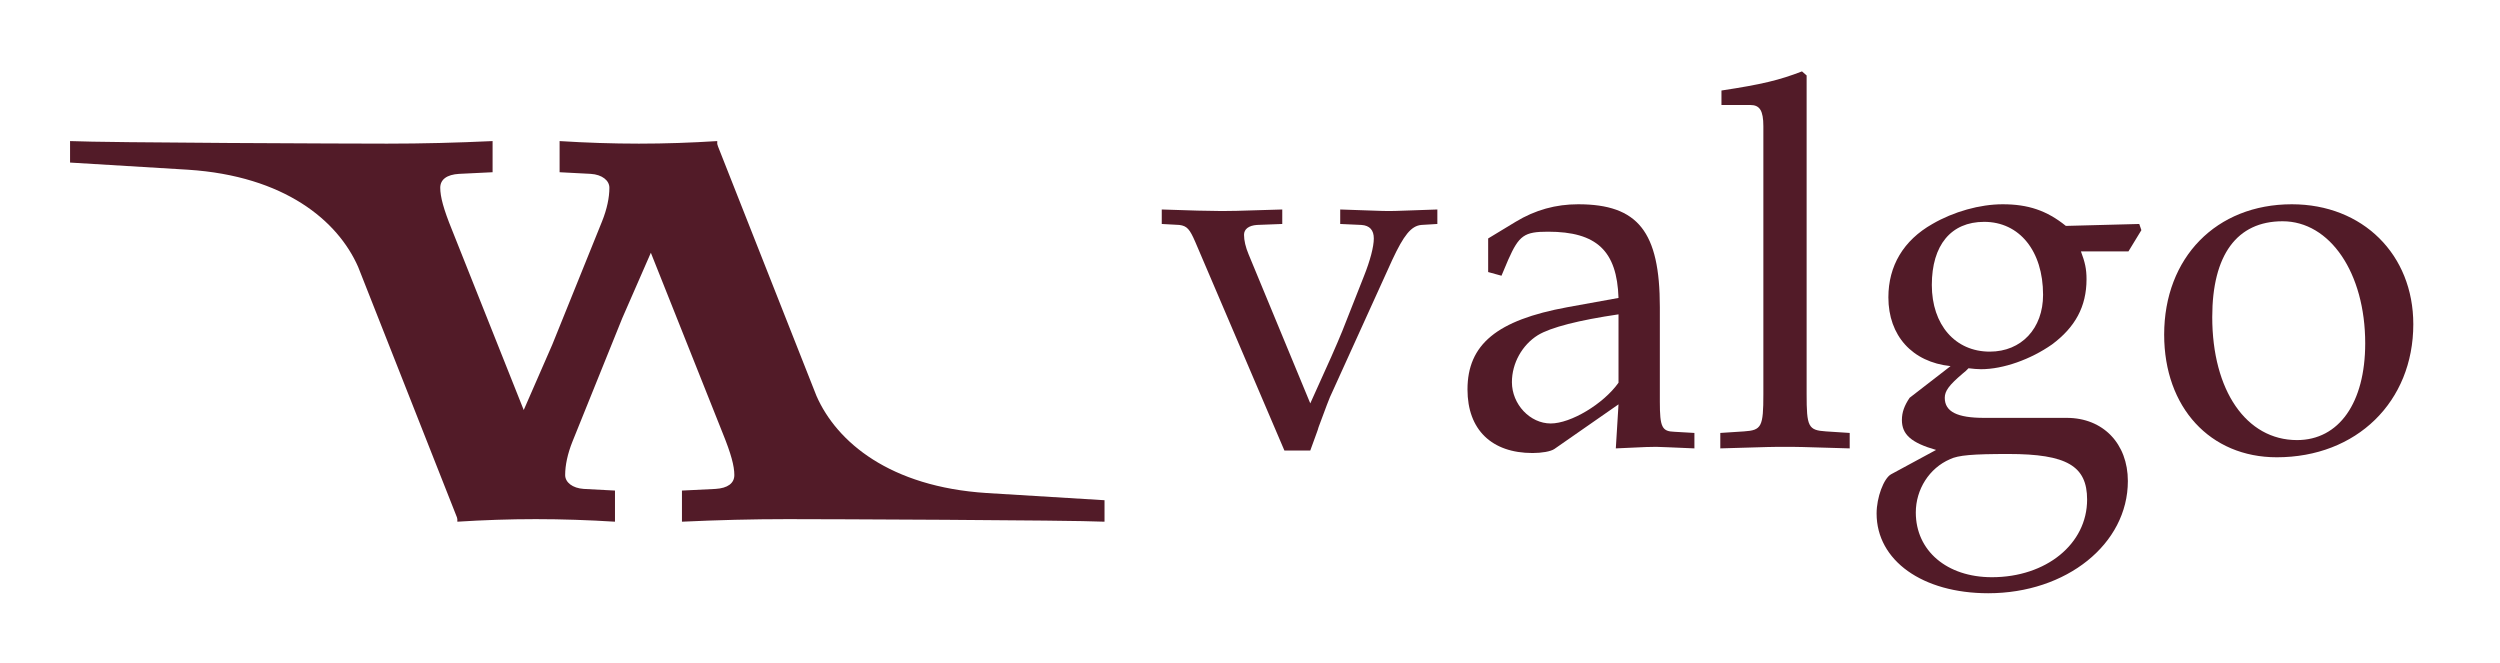 <?xml version="1.0" encoding="UTF-8"?>
<svg xmlns="http://www.w3.org/2000/svg" xmlns:xlink="http://www.w3.org/1999/xlink" width="202.257" height="53.62" viewBox="0 0 202.257 53.62">
<defs>
<g>
<g id="glyph-0-0">
<path d="M 22.547 -18.031 L 22.547 -19.203 C 20.047 -19.125 19.297 -19.078 18.625 -19.078 C 17.953 -19.078 17.203 -19.125 14.688 -19.203 L 14.688 -18.031 L 16.406 -17.953 C 17.078 -17.906 17.406 -17.531 17.406 -16.859 C 17.406 -16.188 17.109 -15.062 16.609 -13.812 L 14.859 -9.375 C 14.359 -8.156 13.844 -6.984 12.266 -3.516 L 7.281 -15.562 C 7.031 -16.156 6.906 -16.703 6.906 -17.156 C 6.906 -17.609 7.281 -17.906 7.953 -17.953 L 10 -18.031 L 10 -19.203 C 5.906 -19.078 5.906 -19.078 5.109 -19.078 C 4.312 -19.078 2.297 -19.125 0.25 -19.203 L 0.25 -18.031 L 1.672 -17.953 C 2.297 -17.875 2.516 -17.609 2.969 -16.562 L 10.172 0.297 L 12.266 0.297 C 12.516 -0.422 12.938 -1.5 12.938 -1.594 C 13.391 -2.844 13.938 -4.266 13.969 -4.266 L 18.906 -15.141 C 19.828 -17.109 20.422 -17.875 21.25 -17.953 Z M 22.547 -18.031 "/>
</g>
<g id="glyph-0-1">
<path d="M 13.562 -3.438 L 13.344 0.125 C 16.062 0 16.062 0 16.609 0 C 16.828 0 17.875 0.047 19.703 0.125 L 19.703 -1.125 L 18.078 -1.219 C 17.078 -1.25 16.906 -1.594 16.906 -3.641 L 16.906 -11.297 C 16.906 -17.406 15.141 -19.625 10.297 -19.625 C 8.5 -19.625 6.828 -19.172 5.234 -18.203 L 3.016 -16.859 L 3.016 -14.141 L 4.094 -13.844 L 4.641 -15.141 C 5.516 -17.109 5.938 -17.406 7.859 -17.406 C 11.797 -17.406 13.438 -15.859 13.562 -12.047 L 9.422 -11.297 C 3.719 -10.25 1.344 -8.281 1.344 -4.641 C 1.344 -1.375 3.312 0.5 6.609 0.5 C 7.359 0.5 8.078 0.375 8.375 0.172 Z M 13.562 -5.188 C 12.344 -3.469 9.703 -1.891 8.078 -1.891 C 6.406 -1.891 4.938 -3.438 4.938 -5.234 C 4.938 -6.781 5.781 -8.25 7.031 -9.031 C 8.078 -9.672 10.375 -10.25 13.562 -10.719 Z M 13.562 -5.188 "/>
</g>
<g id="glyph-0-2">
<path d="M 0.969 -27.656 L 3.312 -27.656 C 4.062 -27.656 4.359 -27.203 4.359 -25.938 L 4.359 -4.266 C 4.359 -1.625 4.219 -1.344 2.797 -1.25 L 0.875 -1.125 L 0.875 0.125 C 5.062 0 5.062 0 6.109 0 C 7.156 0 7.156 0 11.344 0.125 L 11.344 -1.125 L 9.422 -1.25 C 7.984 -1.344 7.859 -1.625 7.859 -4.266 L 7.859 -30.047 L 7.484 -30.375 C 5.656 -29.672 4.266 -29.328 0.969 -28.828 Z M 0.969 -27.656 "/>
</g>
<g id="glyph-0-3">
<path d="M 21.719 -15.812 L 22.766 -17.531 L 22.594 -18.031 L 16.656 -17.875 C 15.109 -19.125 13.594 -19.625 11.547 -19.625 C 9.703 -19.625 7.578 -19.031 5.859 -18.031 C 3.516 -16.703 2.297 -14.641 2.297 -12.094 C 2.297 -9 4.219 -6.859 7.328 -6.531 L 4.016 -3.969 C 3.594 -3.344 3.391 -2.797 3.391 -2.172 C 3.391 -1 4.141 -0.328 6.156 0.25 L 2.516 2.219 C 1.922 2.547 1.344 4.094 1.344 5.391 C 1.344 9.203 5.062 11.844 10.375 11.844 C 16.703 11.844 21.672 7.859 21.672 2.766 C 21.672 -0.25 19.672 -2.344 16.734 -2.344 L 10.047 -2.344 C 7.859 -2.344 6.859 -2.844 6.859 -3.969 C 6.859 -4.516 7.203 -4.984 8.281 -5.906 C 8.531 -6.109 8.625 -6.188 8.781 -6.359 C 9.203 -6.312 9.453 -6.281 9.797 -6.281 C 11.594 -6.281 13.812 -7.078 15.531 -8.281 C 17.406 -9.672 18.328 -11.344 18.328 -13.562 C 18.328 -14.391 18.203 -14.938 17.875 -15.812 Z M 10.047 -18.203 C 12.891 -18.203 14.812 -15.859 14.812 -12.297 C 14.812 -9.578 13.062 -7.703 10.5 -7.703 C 7.703 -7.703 5.812 -9.875 5.812 -13.094 C 5.812 -16.312 7.359 -18.203 10.047 -18.203 Z M 12.016 0.578 C 16.734 0.578 18.375 1.547 18.375 4.266 C 18.375 7.859 15.062 10.547 10.672 10.547 C 7.031 10.547 4.516 8.406 4.516 5.312 C 4.516 3.438 5.609 1.719 7.281 1 C 7.953 0.672 9.125 0.578 12.016 0.578 Z M 12.016 0.578 "/>
</g>
<g id="glyph-0-4">
<path d="M 11.672 -19.625 C 5.562 -19.625 1.344 -15.312 1.344 -9.078 C 1.344 -3.188 5.062 0.844 10.453 0.844 C 16.906 0.844 21.5 -3.641 21.5 -9.922 C 21.5 -15.562 17.406 -19.625 11.672 -19.625 Z M 10.922 -18.25 C 14.766 -18.25 17.609 -14.062 17.609 -8.375 C 17.609 -3.562 15.484 -0.547 12.094 -0.547 C 7.984 -0.547 5.234 -4.562 5.234 -10.5 C 5.234 -15.531 7.234 -18.25 10.922 -18.25 Z M 10.922 -18.25 "/>
</g>
</g>
<clipPath id="clip-0">
<path clip-rule="nonzero" d="M 32 0.414 L 84.355 0.414 L 84.355 31.203 L 32 31.203 Z M 32 0.414 "/>
</clipPath>
<clipPath id="clip-1">
<path clip-rule="nonzero" d="M 0.668 0.414 L 54 0.414 L 54 31 L 0.668 31 Z M 0.668 0.414 "/>
</clipPath>
<clipPath id="clip-2">
<rect x="0" y="0" width="85" height="32"/>
</clipPath>
<g id="source-5" clip-path="url(#clip-2)">
<g clip-path="url(#clip-0)">
<path fill-rule="nonzero" fill="rgb(32.156%, 10.588%, 15.686%)" fill-opacity="1" d="M 84.359 29.469 L 74.82 28.887 C 66.996 28.383 62.699 24.77 61.055 21.031 L 53.016 0.664 L 47.328 0.664 C 46.277 3.629 45.613 5.285 44.812 7.078 L 36.355 26.113 C 35.703 27.562 35.094 28.156 33.984 28.363 L 32 28.688 L 32 31.207 C 34.102 31.074 36.223 31 38.34 31 C 40.457 31 42.633 31.074 44.754 31.207 L 44.754 28.688 L 42.234 28.555 C 41.316 28.496 40.723 28.023 40.723 27.43 C 40.723 26.645 40.918 25.711 41.316 24.719 L 45.344 14.738 L 47.656 9.449 L 53.477 24.066 C 54.145 25.711 54.41 26.703 54.41 27.43 C 54.41 28.098 53.875 28.496 52.883 28.555 L 50.172 28.688 L 50.172 31.207 C 53.016 31.074 55.859 31 58.703 31 C 61.547 31 81.516 31.074 84.359 31.207 Z M 84.359 29.469 "/>
</g>
<g clip-path="url(#clip-1)">
<path fill-rule="nonzero" fill="rgb(32.156%, 10.588%, 15.686%)" fill-opacity="1" d="M 0.668 2.152 L 10.207 2.73 C 18.027 3.238 22.328 6.852 23.973 10.59 L 32.008 30.957 L 37.695 30.957 C 38.75 27.992 39.414 26.336 40.215 24.543 L 48.672 5.508 C 49.324 4.059 49.93 3.465 51.043 3.258 L 53.027 2.934 L 53.027 0.414 C 50.922 0.547 48.805 0.621 46.688 0.621 C 44.57 0.621 42.391 0.547 40.273 0.414 L 40.273 2.934 L 42.793 3.066 C 43.711 3.125 44.301 3.598 44.301 4.191 C 44.301 4.977 44.109 5.91 43.711 6.902 L 39.68 16.883 L 37.371 22.172 L 31.551 7.555 C 30.883 5.91 30.617 4.918 30.617 4.191 C 30.617 3.523 31.148 3.125 32.141 3.066 L 34.852 2.934 L 34.852 0.414 C 32.008 0.547 29.164 0.621 26.32 0.621 C 23.477 0.621 3.512 0.547 0.668 0.414 Z M 0.668 2.152 "/>
</g>
</g>
</defs>
<use xlink:href="#source-5" transform="matrix(1, 0, 0, 1, 5, 11)"/>
<g fill="rgb(32.158%, 10.587%, 15.685%)" fill-opacity="1">
<use xlink:href="#glyph-0-0" x="93.739" y="36.151"/>
<use xlink:href="#glyph-0-1" x="117.38" y="36.151"/>
<use xlink:href="#glyph-0-2" x="138.302" y="36.151"/>
<use xlink:href="#glyph-0-3" x="150.478" y="36.151"/>
<use xlink:href="#glyph-0-4" x="173.743" y="36.151"/>
</g>
</svg>
